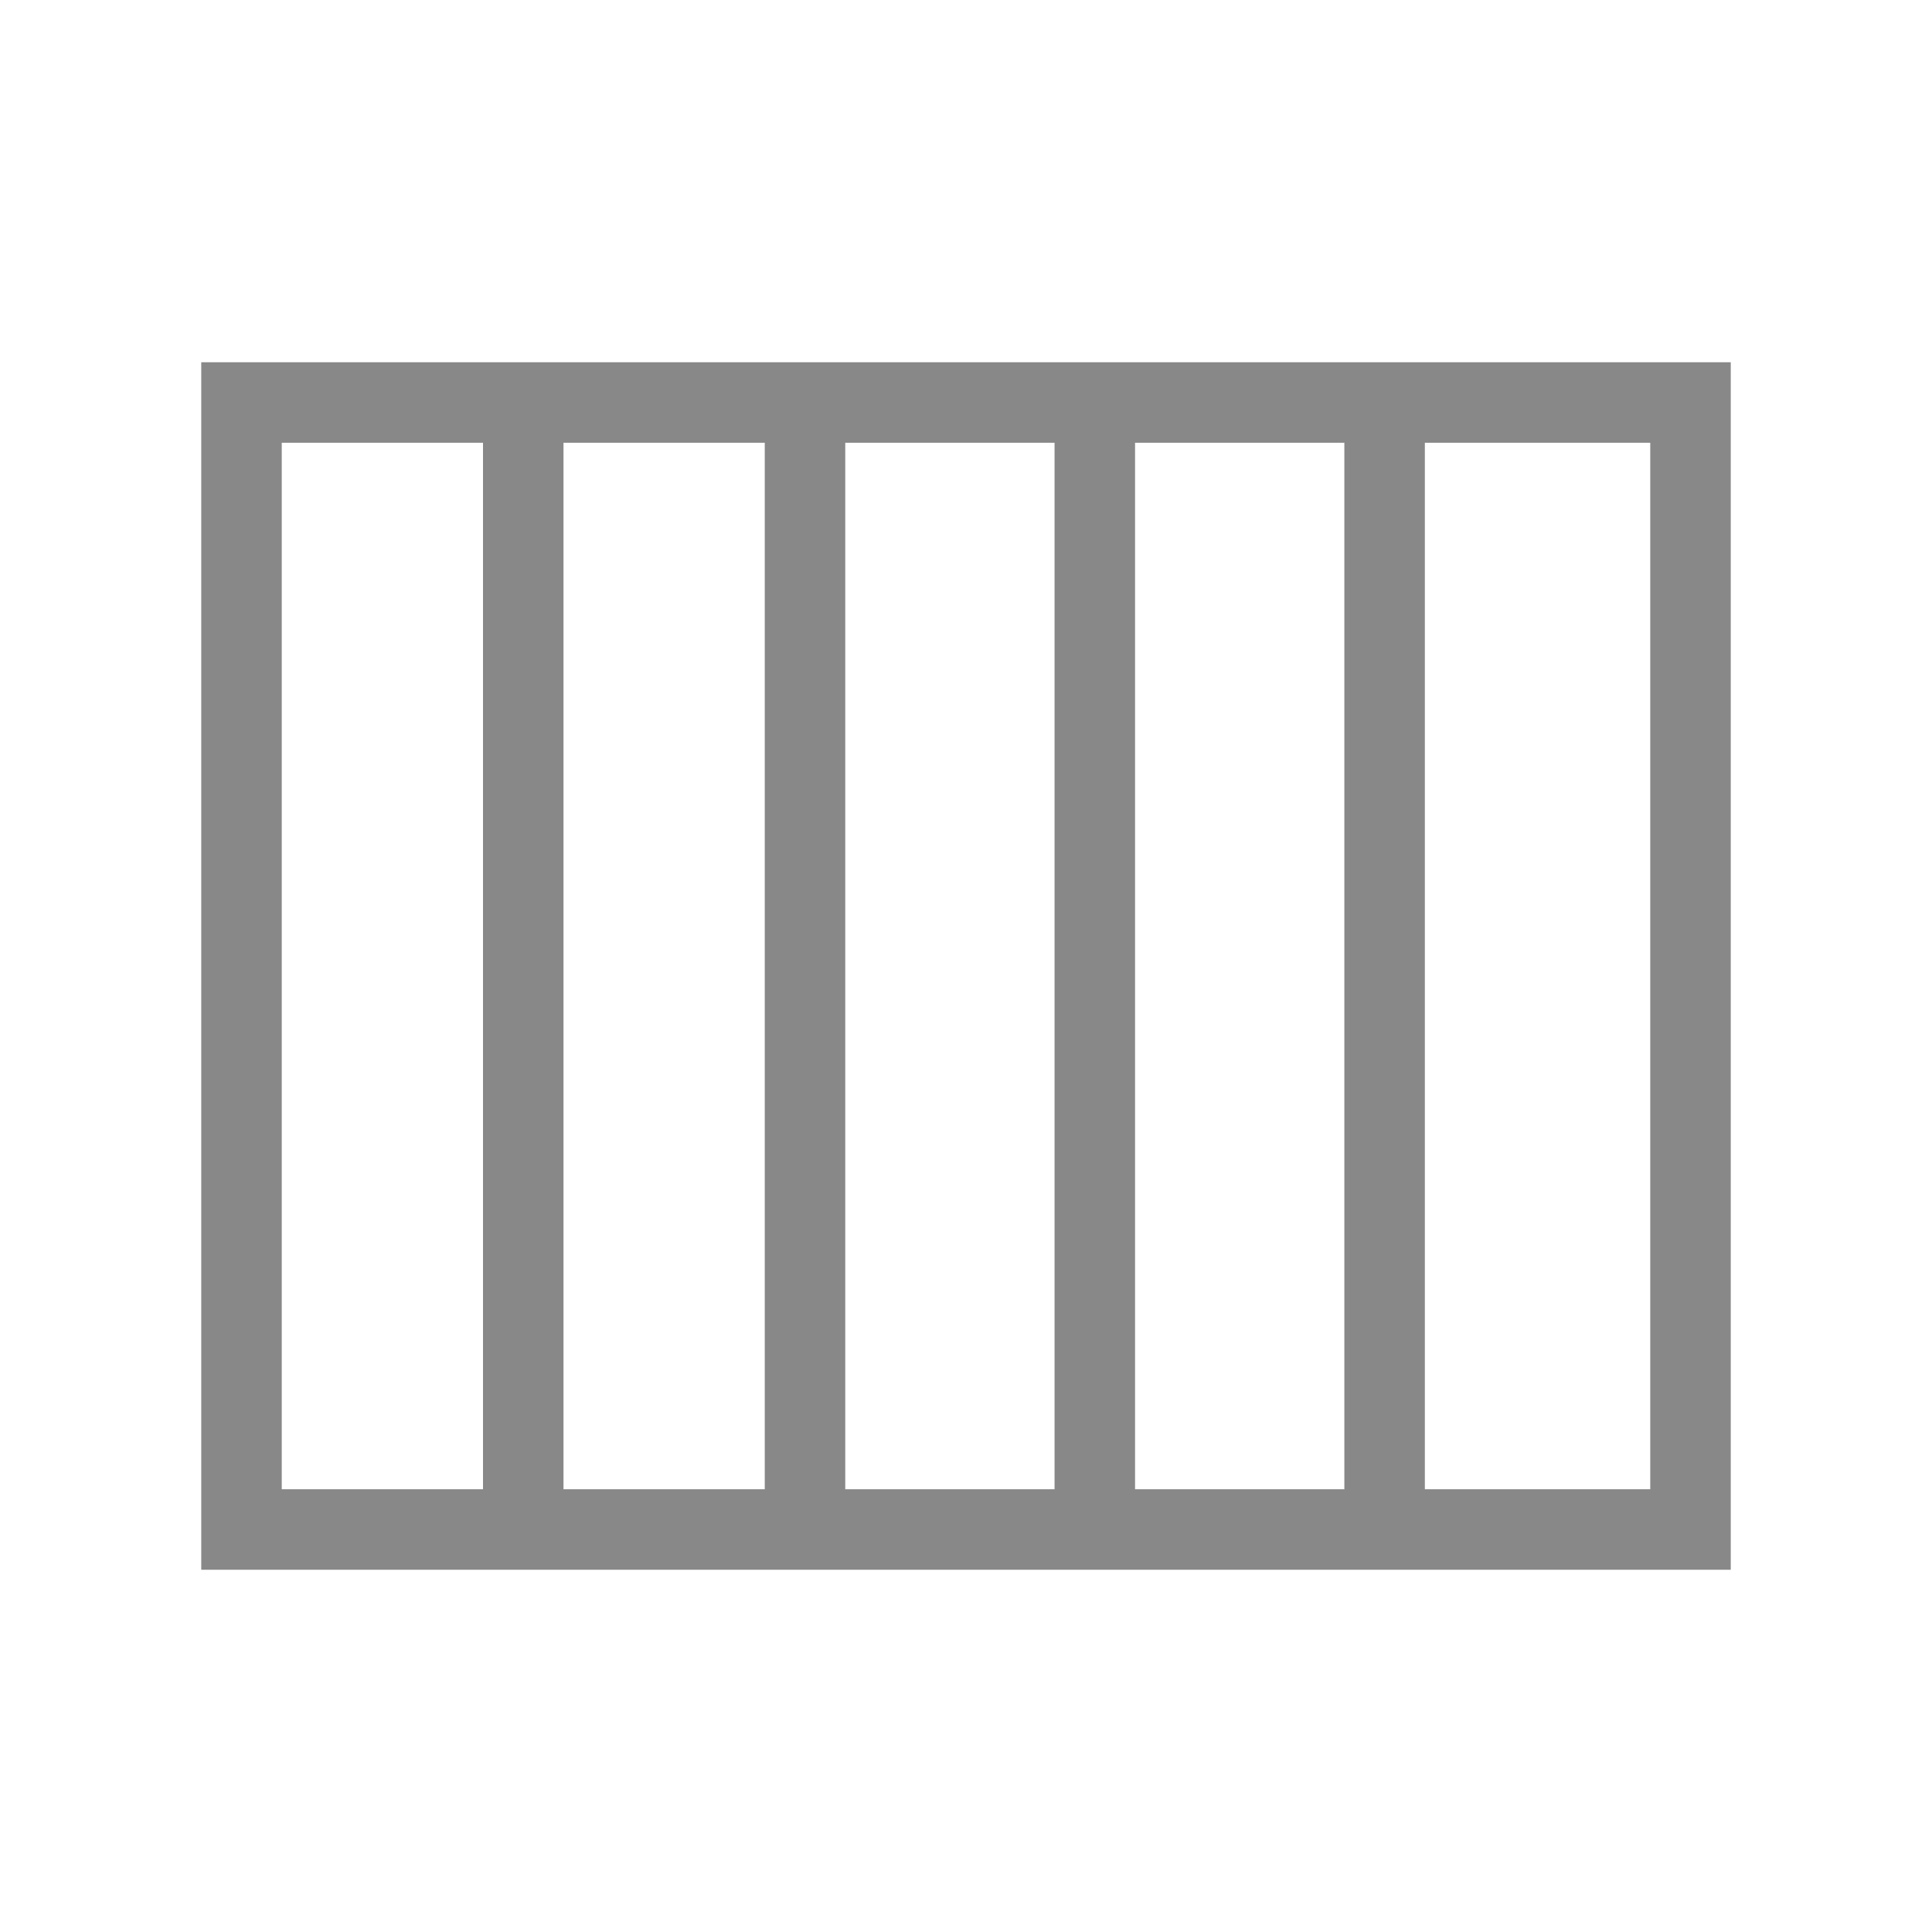 <svg xmlns="http://www.w3.org/2000/svg" fill="none" stroke="#888" style="width:24px;height:24px" viewBox="0 0 24 24"><path d="M3 5 H21 M3 19 H21 M3 4.5 V19.5 M6.5 4.5 V19.5 M10 4.5 V19.5 M13.6 4.5 V19.5 M17.2 4.5 V19.5 M21 4.5 V19.5"/></svg>